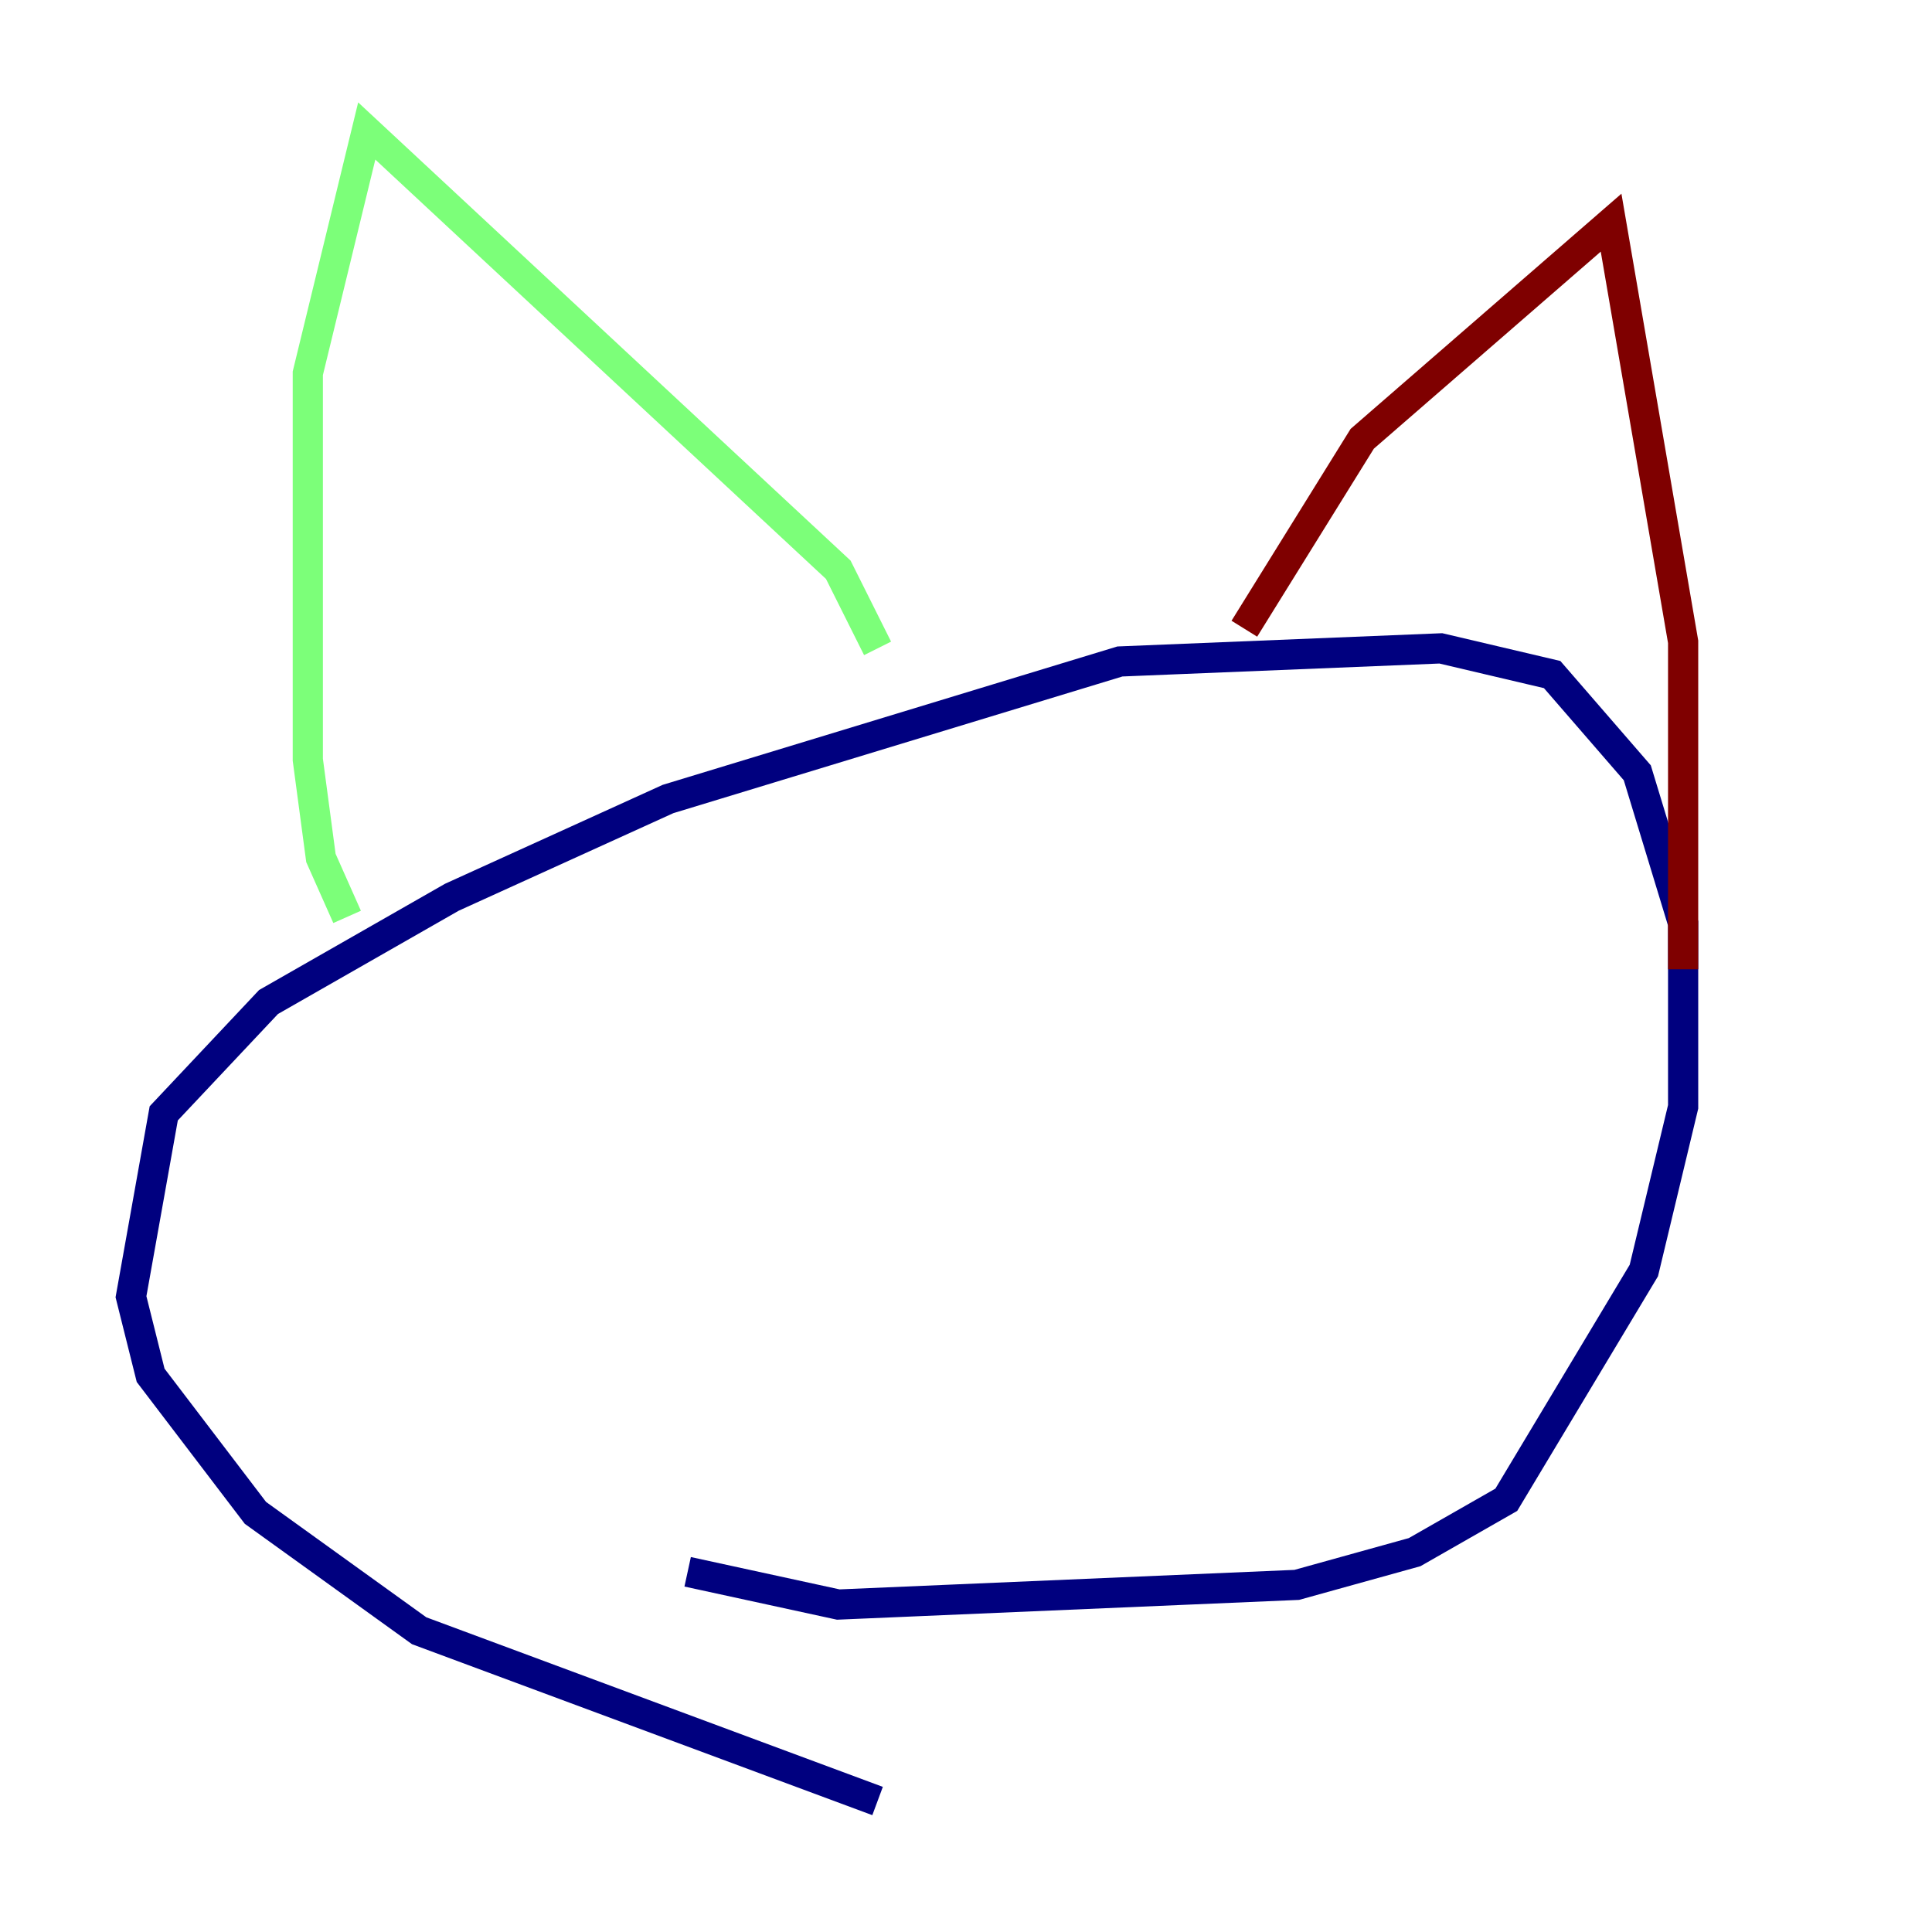<?xml version="1.0" encoding="utf-8" ?>
<svg baseProfile="tiny" height="128" version="1.2" viewBox="0,0,128,128" width="128" xmlns="http://www.w3.org/2000/svg" xmlns:ev="http://www.w3.org/2001/xml-events" xmlns:xlink="http://www.w3.org/1999/xlink"><defs /><polyline fill="none" points="58.142,119.322 27.77,108.041 16.922,100.231 9.98,91.119 8.678,85.912 10.848,73.763 17.79,66.386 29.939,59.444 44.258,52.936 74.197,43.824 95.458,42.956 102.834,44.691 108.475,51.2 111.512,61.18 111.512,73.329 108.909,84.176 99.797,99.363 93.722,102.834 85.912,105.003 55.539,106.305 45.559,104.136" stroke="#00007f" stroke-width="2" /><polyline fill="none" points="22.997,60.746 21.261,56.841 20.393,50.332 20.393,24.732 24.298,8.678 55.539,37.749 58.142,42.956" stroke="#7cff79" stroke-width="2" /><polyline fill="none" points="82.441,41.654 90.251,29.071 106.739,14.752 111.512,42.522 111.512,64.217" stroke="#7f0000" stroke-width="2" /></svg>